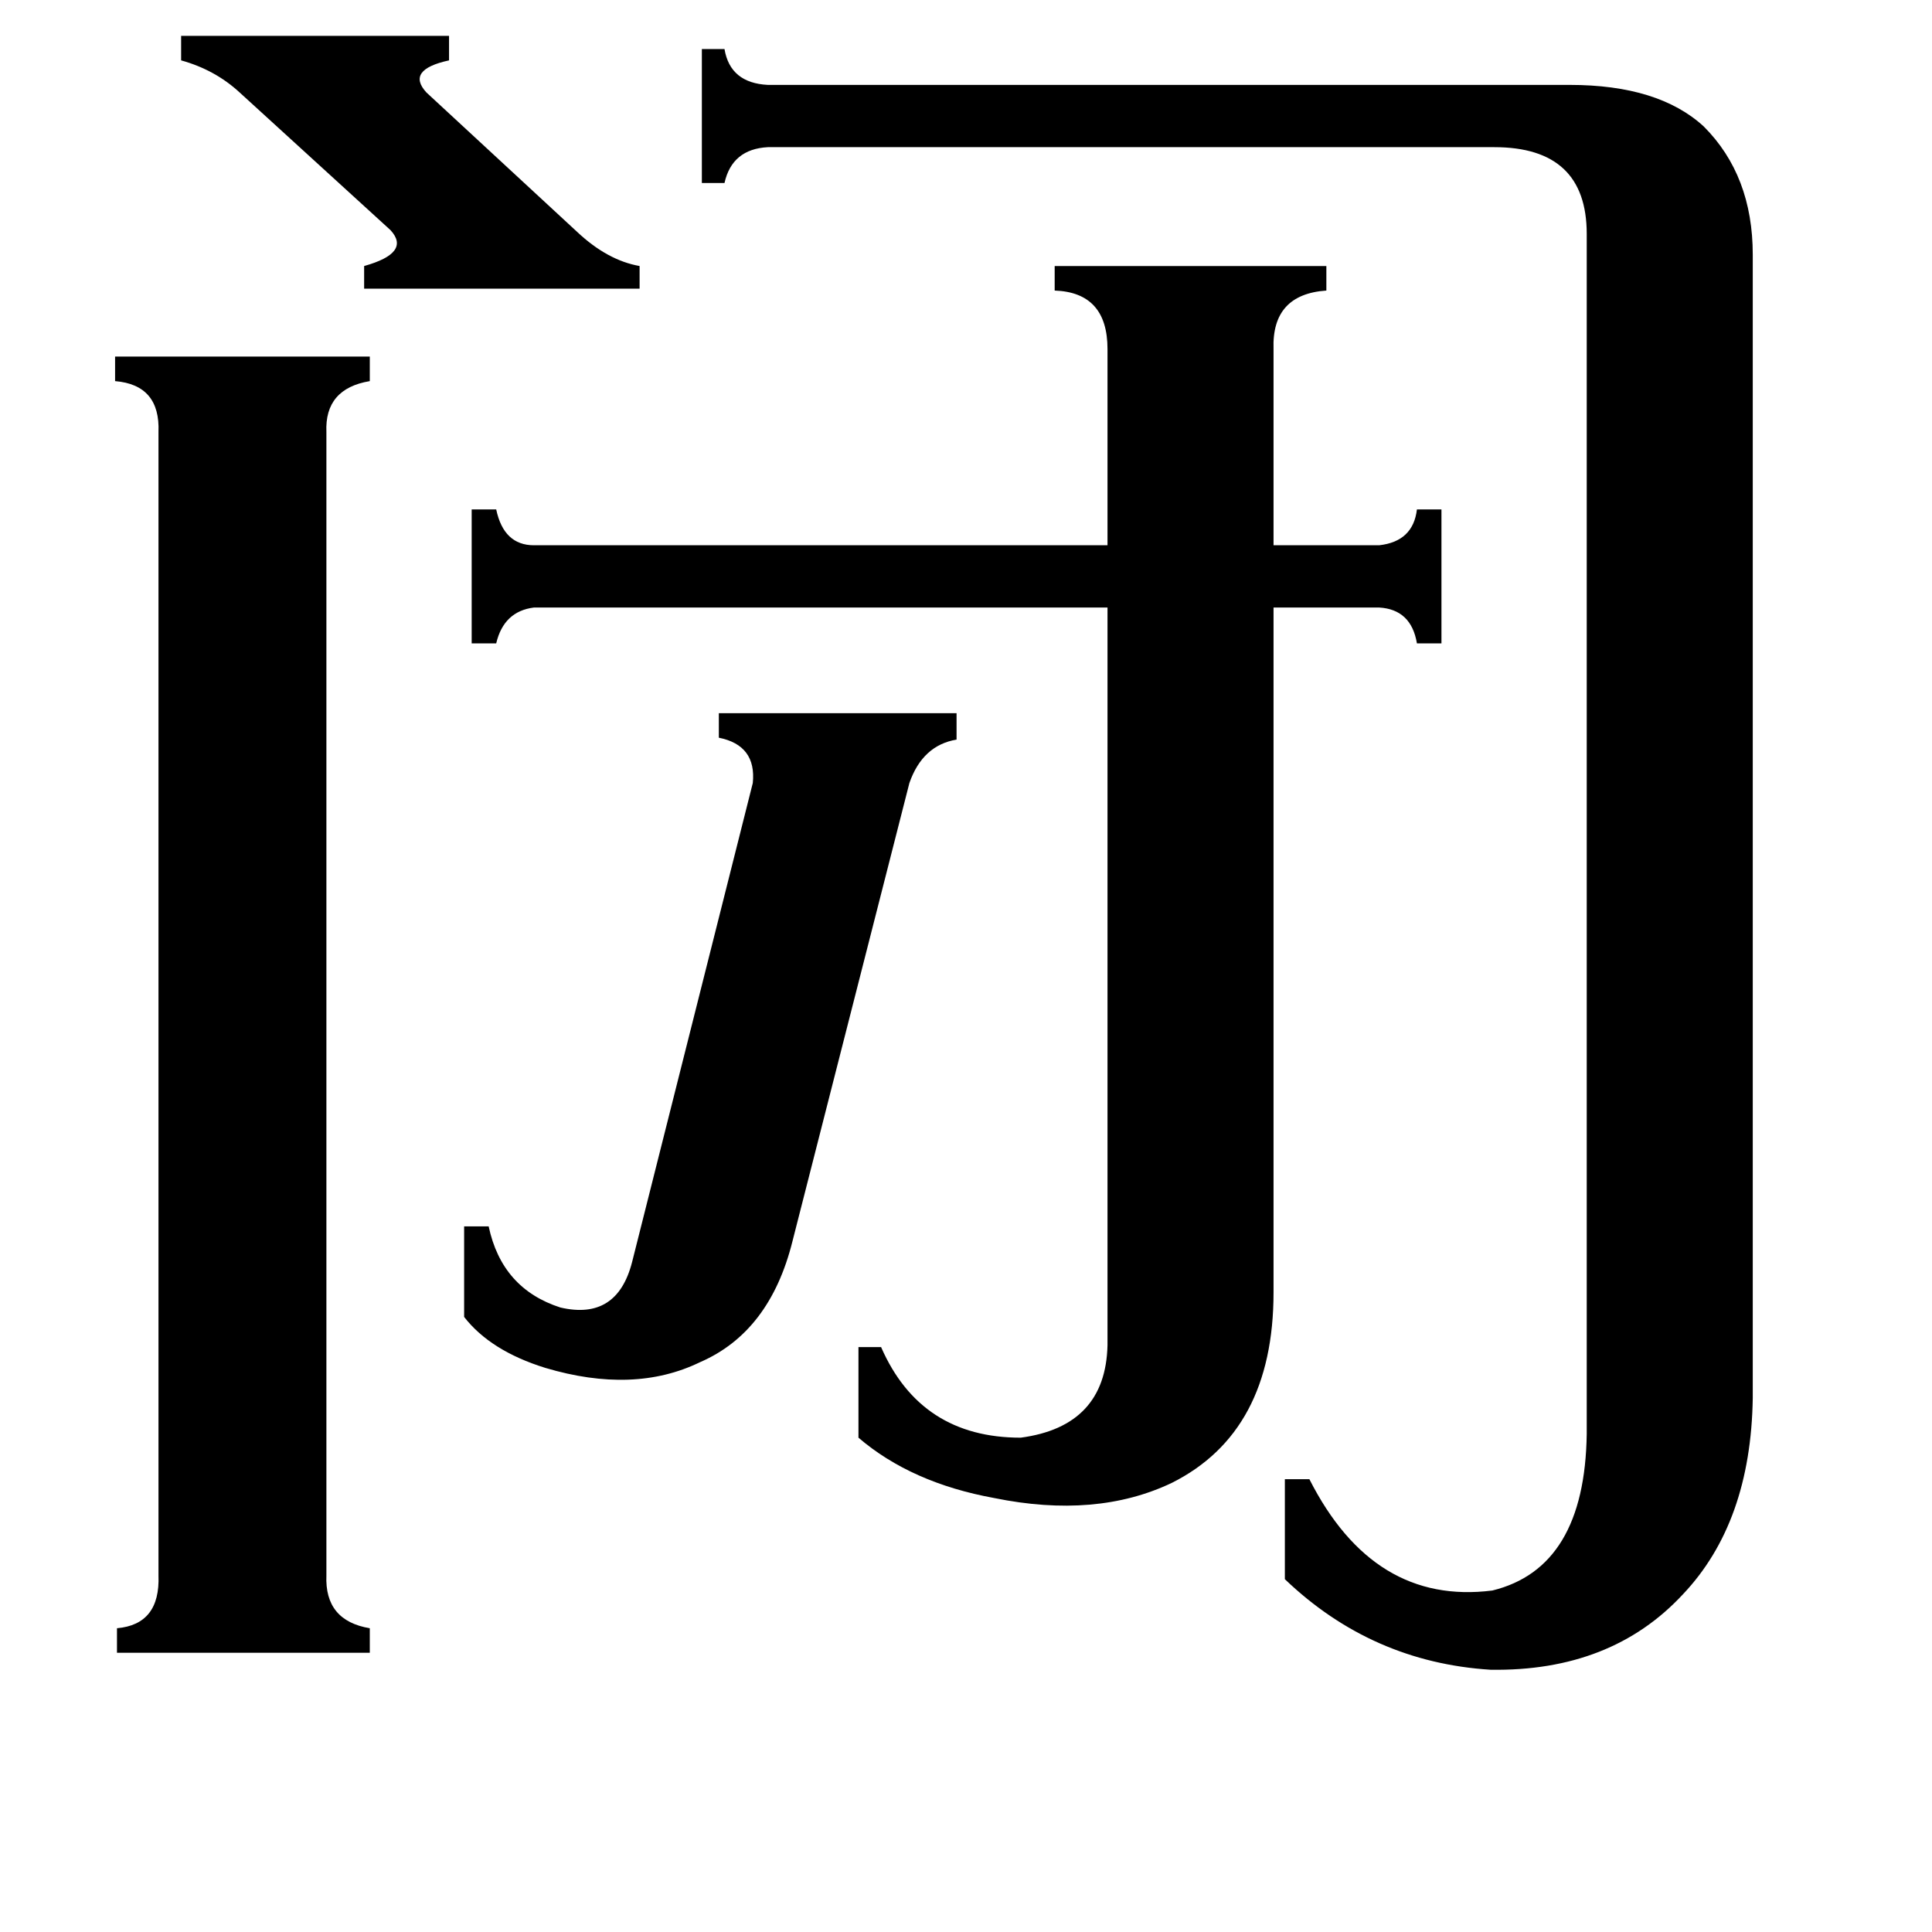<svg xmlns="http://www.w3.org/2000/svg" viewBox="0 -800 1024 1024">
	<path fill="#000000" d="M96 -781H238V-768Q215 -763 226 -751L306 -677Q322 -662 339 -659V-647H193V-659Q218 -666 207 -678L127 -751Q114 -763 96 -768ZM399 -385Q401 -405 381 -409V-422H507V-408Q489 -405 482 -385L420 -142Q408 -94 371 -78Q336 -61 289 -75Q260 -84 246 -102V-150H259Q266 -117 297 -107Q327 -100 335 -131ZM173 35Q172 59 196 63V76H62V63Q85 61 84 35V-571Q85 -596 61 -598V-611H196V-598Q172 -594 173 -571ZM587 -615Q587 -645 559 -646V-659H703V-646Q674 -644 675 -615V-511H731Q749 -513 751 -530H764V-459H751Q748 -477 731 -478H675V-115Q675 -41 621 -14Q581 5 527 -6Q483 -14 455 -38V-86H467Q488 -38 541 -38Q586 -44 587 -87V-478H283Q267 -476 263 -459H250V-530H263Q267 -511 283 -511H587ZM841 -676Q841 -722 792 -722H407Q388 -721 384 -703H372V-774H384Q387 -756 407 -755H832Q879 -755 903 -733Q929 -707 929 -665V-59Q928 7 892 45Q854 86 790 85Q727 81 681 37V-16H694Q728 51 791 43Q840 31 841 -40Z"/>
</svg>